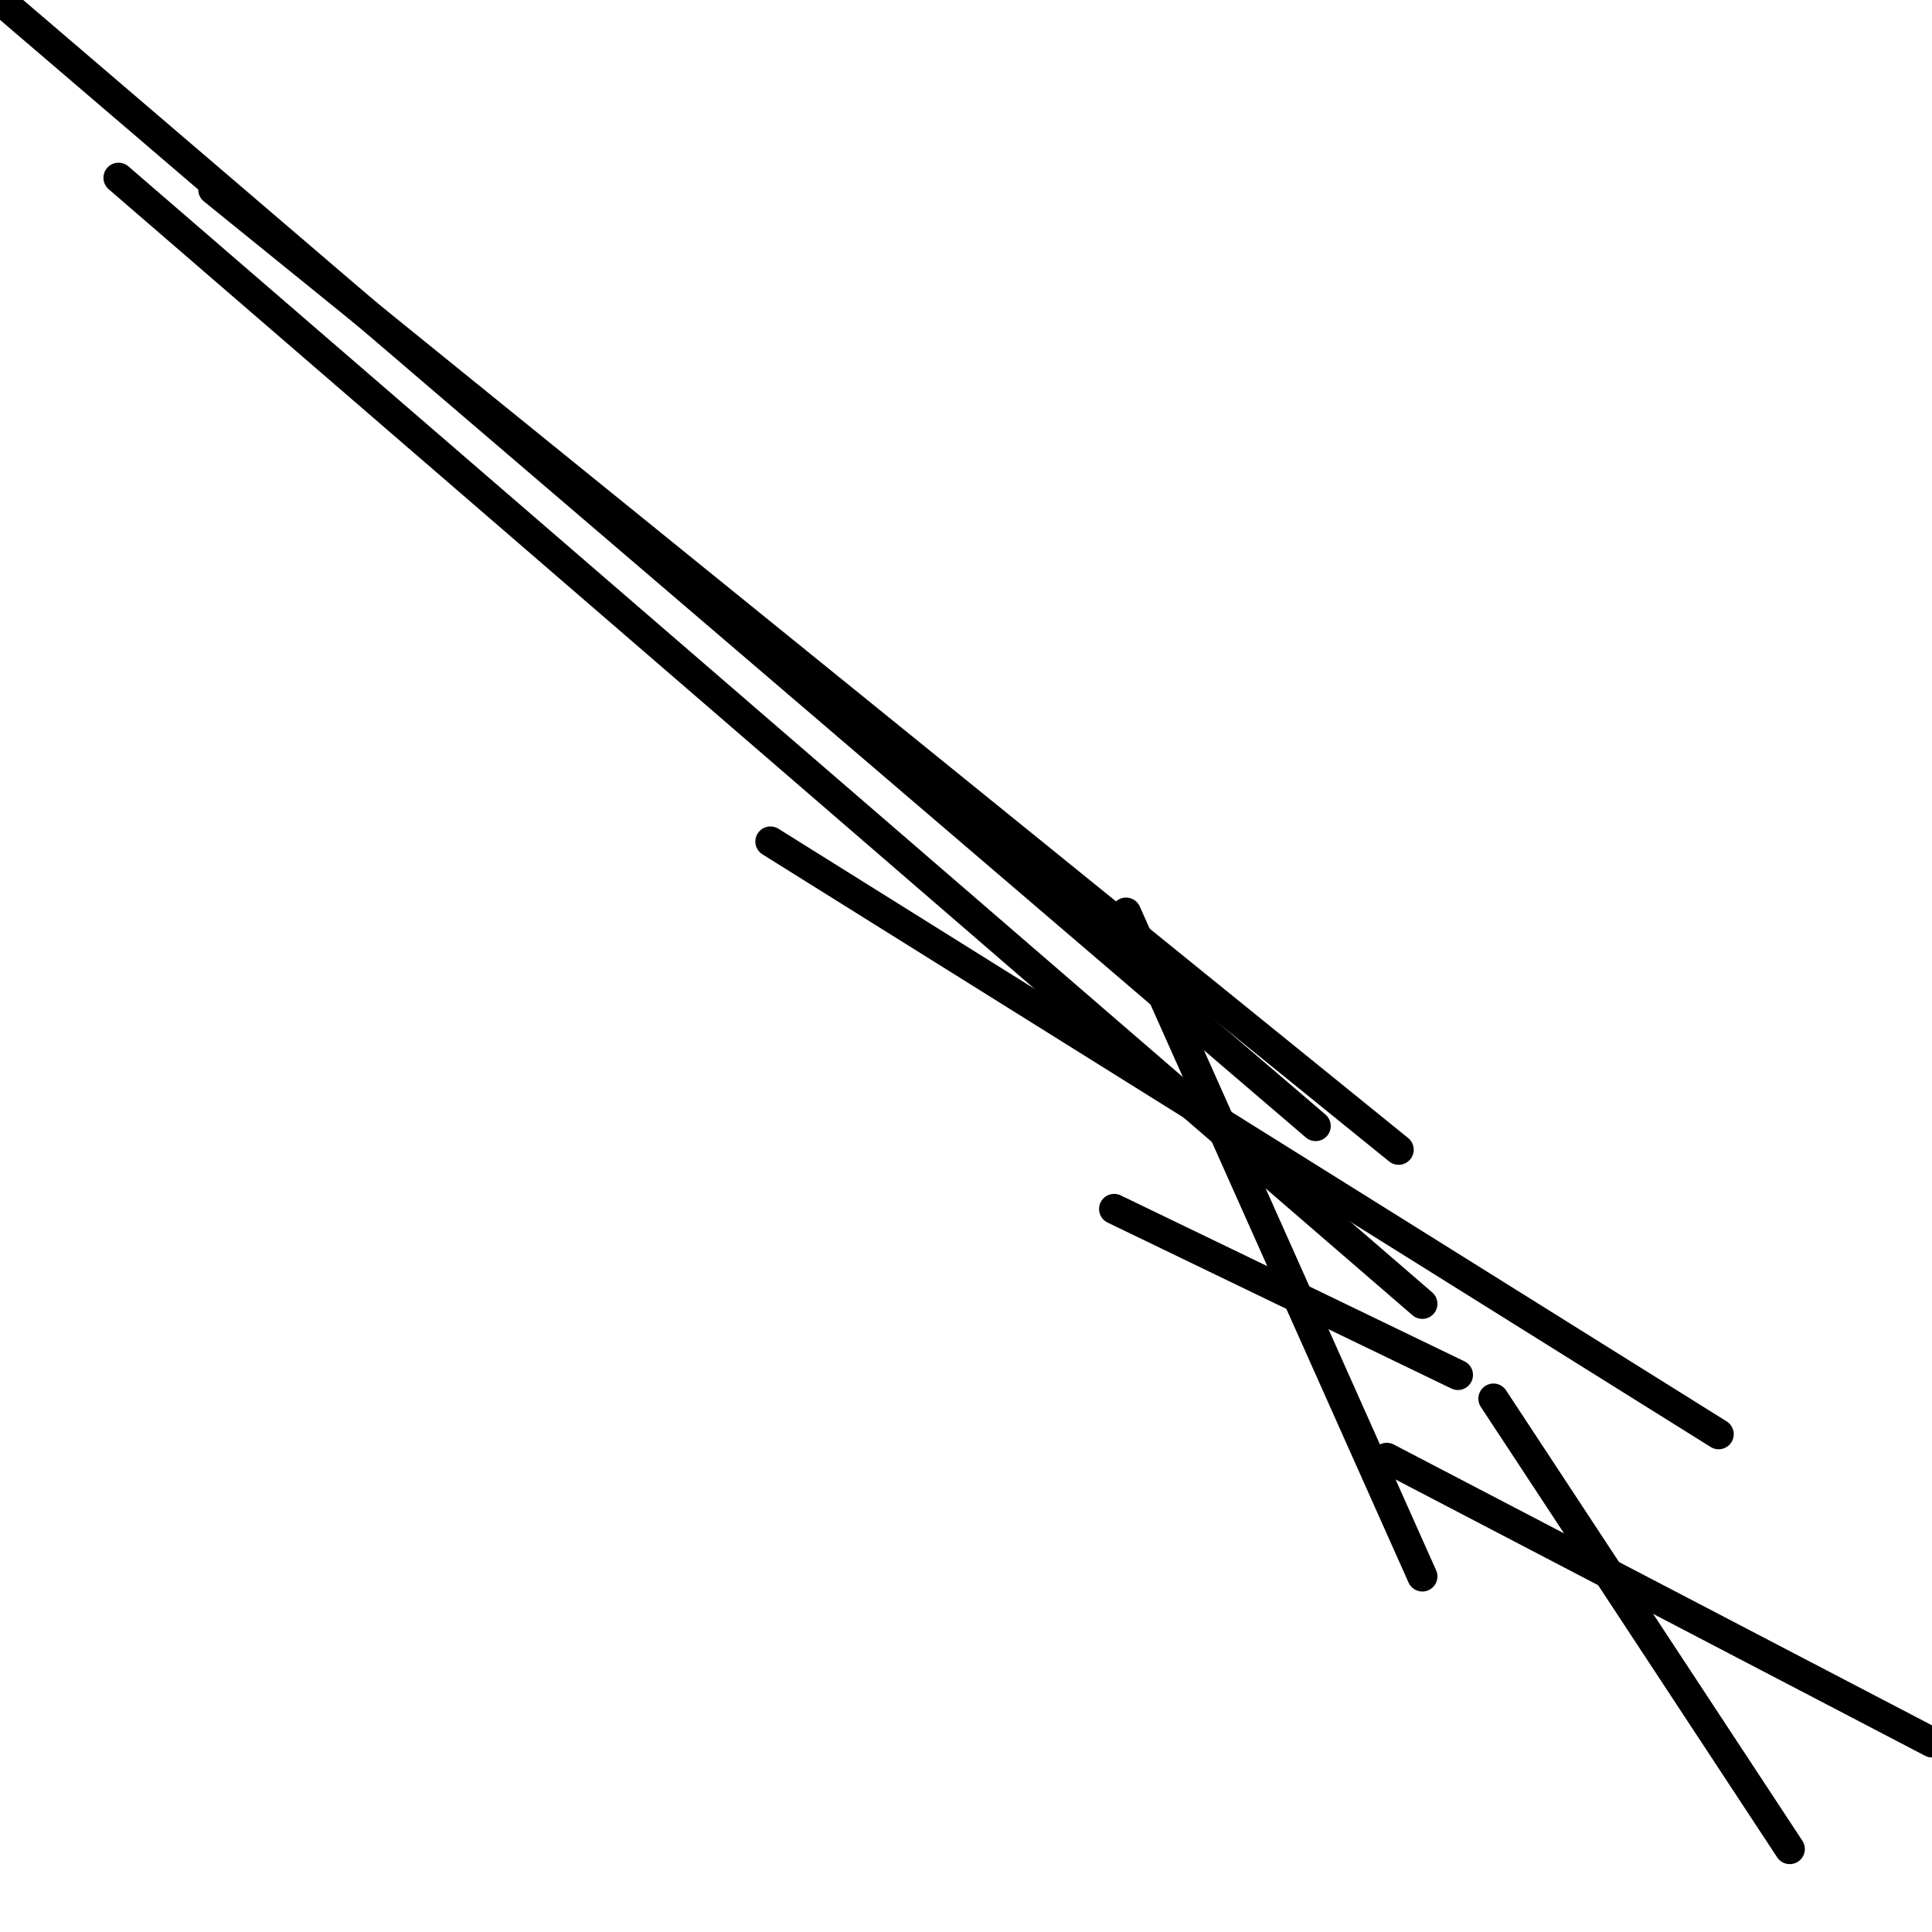<?xml version="1.0" encoding="utf-8" ?>
<svg baseProfile="full" height="256" version="1.1" width="256" xmlns="http://www.w3.org/2000/svg" xmlns:ev="http://www.w3.org/2001/xml-events" xmlns:xlink="http://www.w3.org/1999/xlink"><defs /><polyline fill="none" points="174.331,149.202 0.0,0.0" stroke="black" stroke-linecap="round" stroke-width="4" /><polyline fill="none" points="188.466,172.761 15.706,23.558" stroke="black" stroke-linecap="round" stroke-width="4" /><polyline fill="none" points="185.325,152.344 28.27,25.129" stroke="black" stroke-linecap="round" stroke-width="4" /><polyline fill="none" points="102.086,111.509 227.73,190.037" stroke="black" stroke-linecap="round" stroke-width="4" /><polyline fill="none" points="193.178,182.184 147.632,160.196" stroke="black" stroke-linecap="round" stroke-width="4" /><polyline fill="none" points="256.0,230.871 183.755,193.178" stroke="black" stroke-linecap="round" stroke-width="4" /><polyline fill="none" points="237.153,245.006 197.89,185.325" stroke="black" stroke-linecap="round" stroke-width="4" /><polyline fill="none" points="188.466,208.883 149.202,120.933" stroke="black" stroke-linecap="round" stroke-width="4" /></svg>